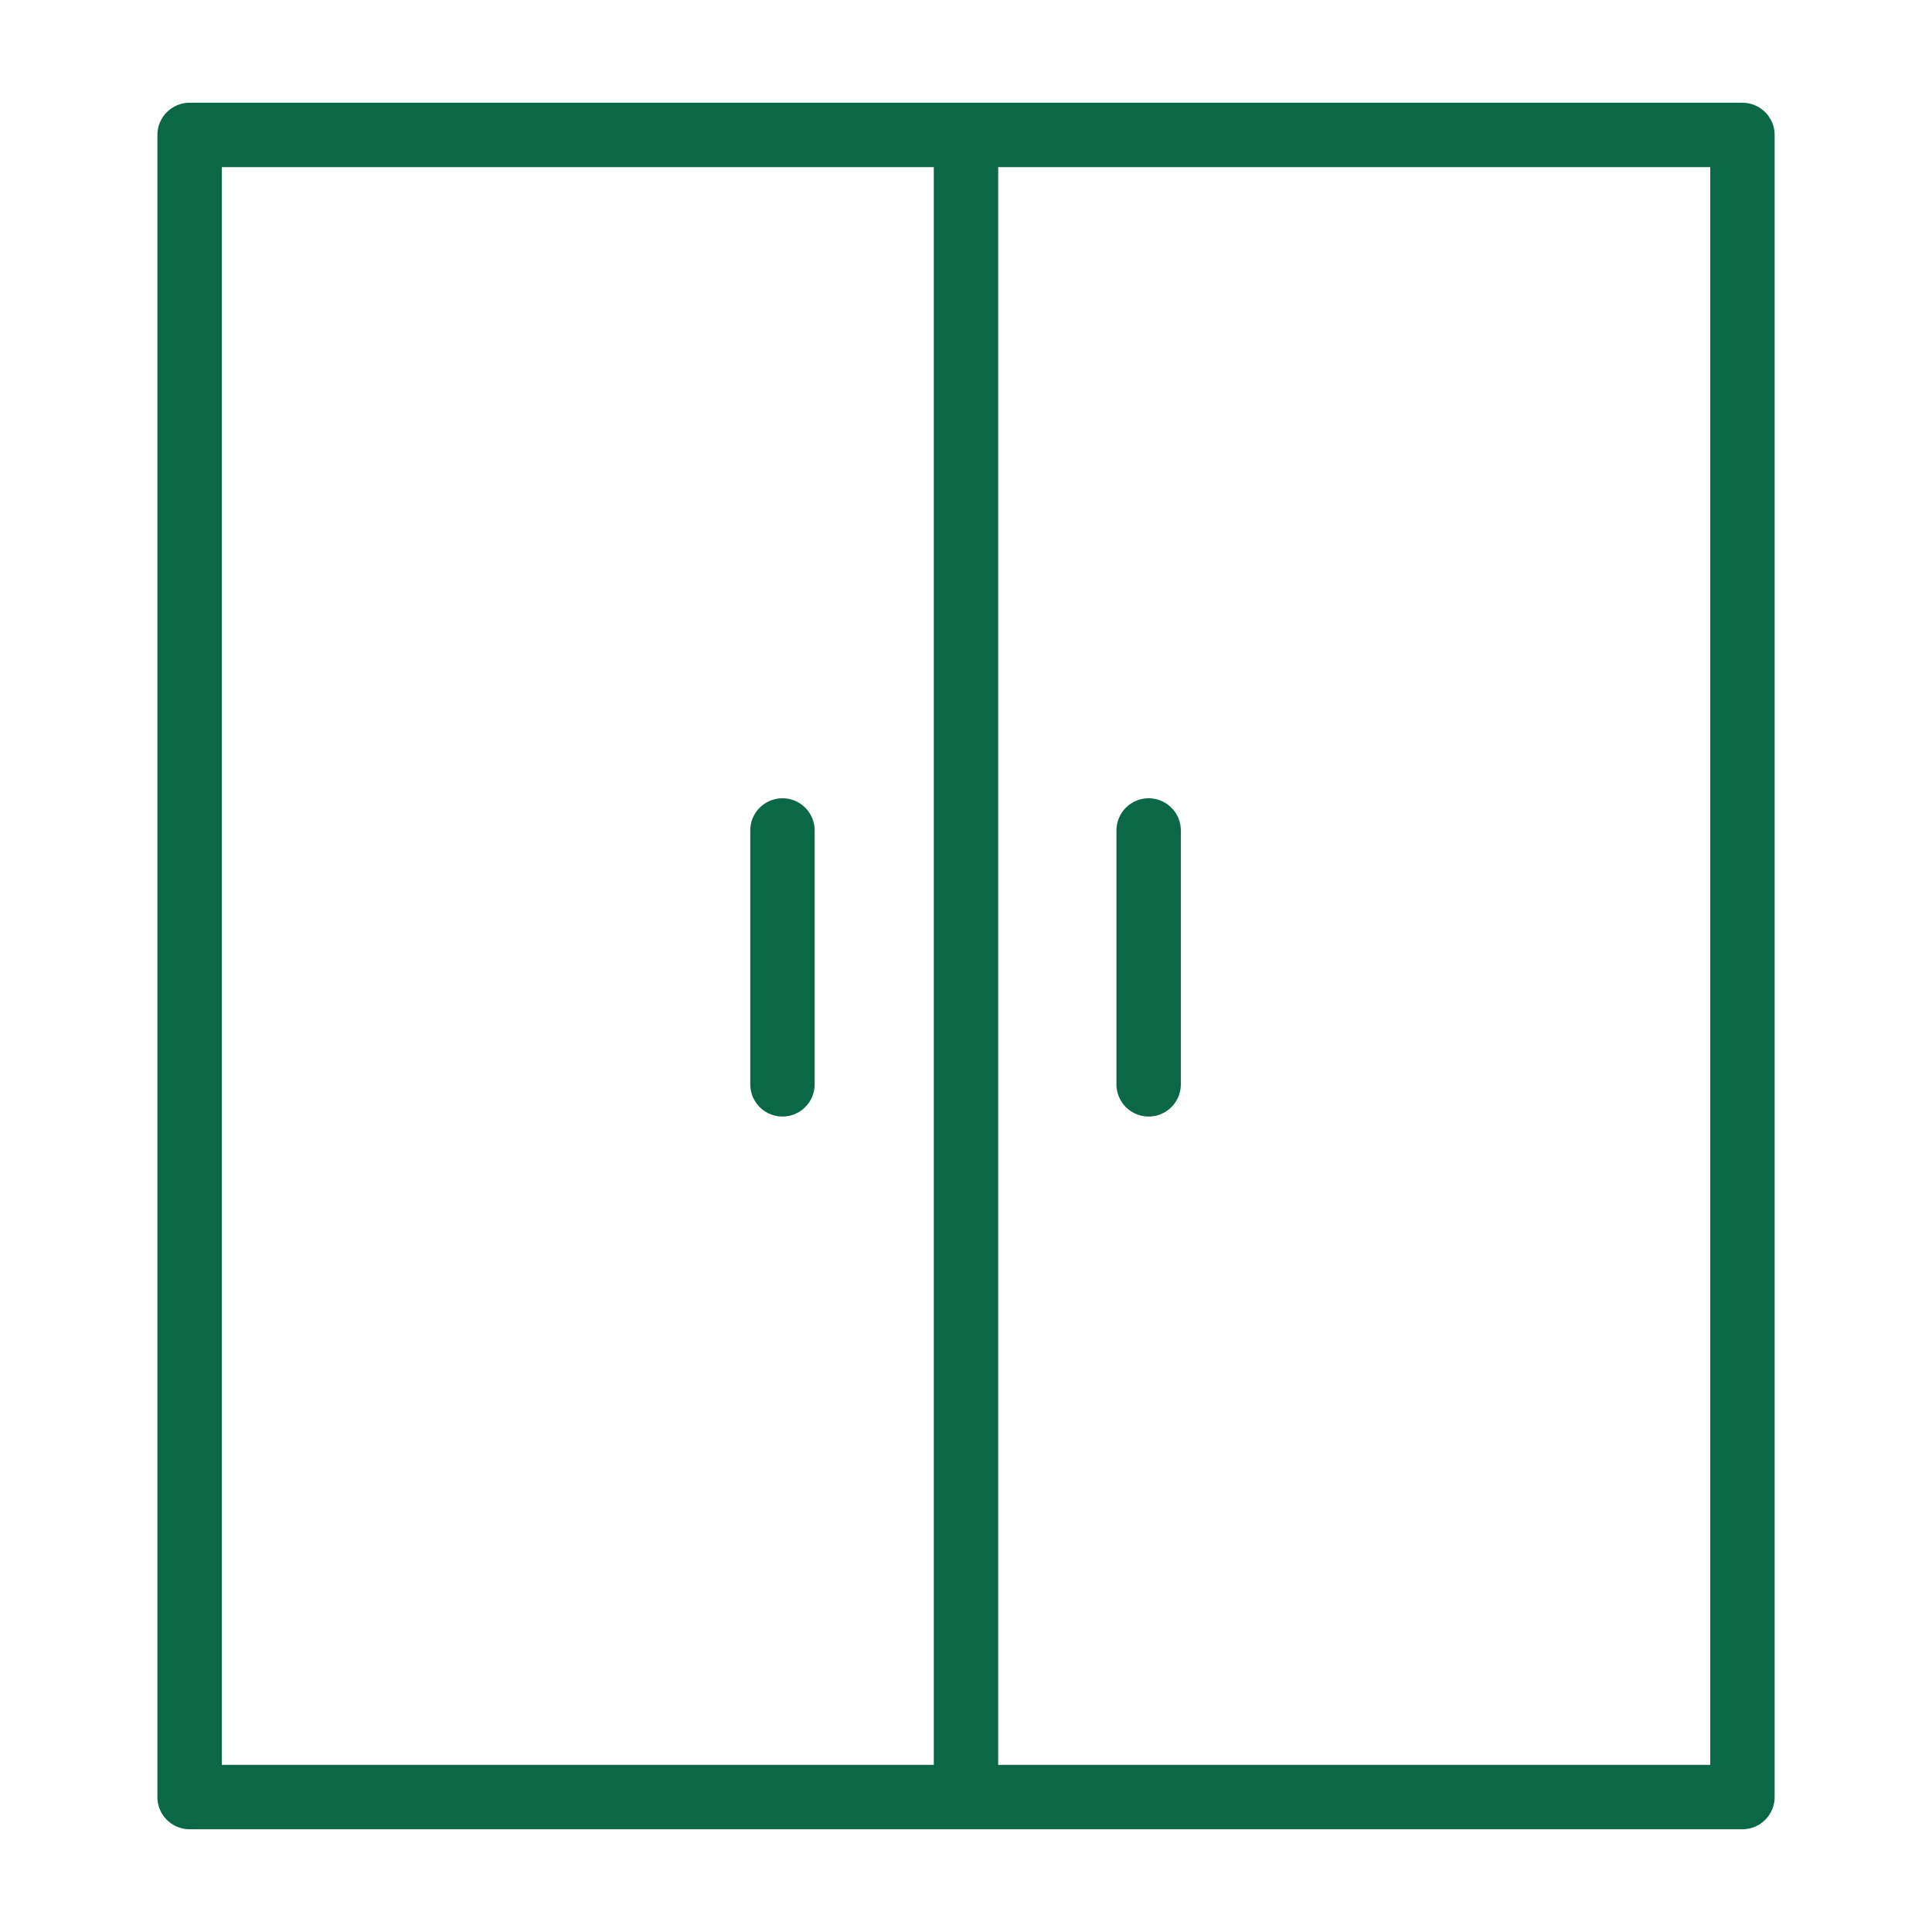 <svg width="60" height="60" viewBox="0 0 60 60" fill="none" xmlns="http://www.w3.org/2000/svg">
<path d="M54.113 4.191H5.888V55.809H54.113V4.191Z" stroke="#0A6847" stroke-width="2" stroke-miterlimit="10" stroke-linecap="round" stroke-linejoin="round"/>
<path d="M30 4.191V55.809" stroke="#0A6847" stroke-width="2" stroke-miterlimit="10" stroke-linecap="round" stroke-linejoin="round"/>
<path d="M24.3 25.791V33.675" stroke="#0A6847" stroke-width="2" stroke-miterlimit="10" stroke-linecap="round" stroke-linejoin="round"/>
<path d="M35.672 25.791V33.675" stroke="#0A6847" stroke-width="2" stroke-miterlimit="10" stroke-linecap="round" stroke-linejoin="round"/>
</svg>
